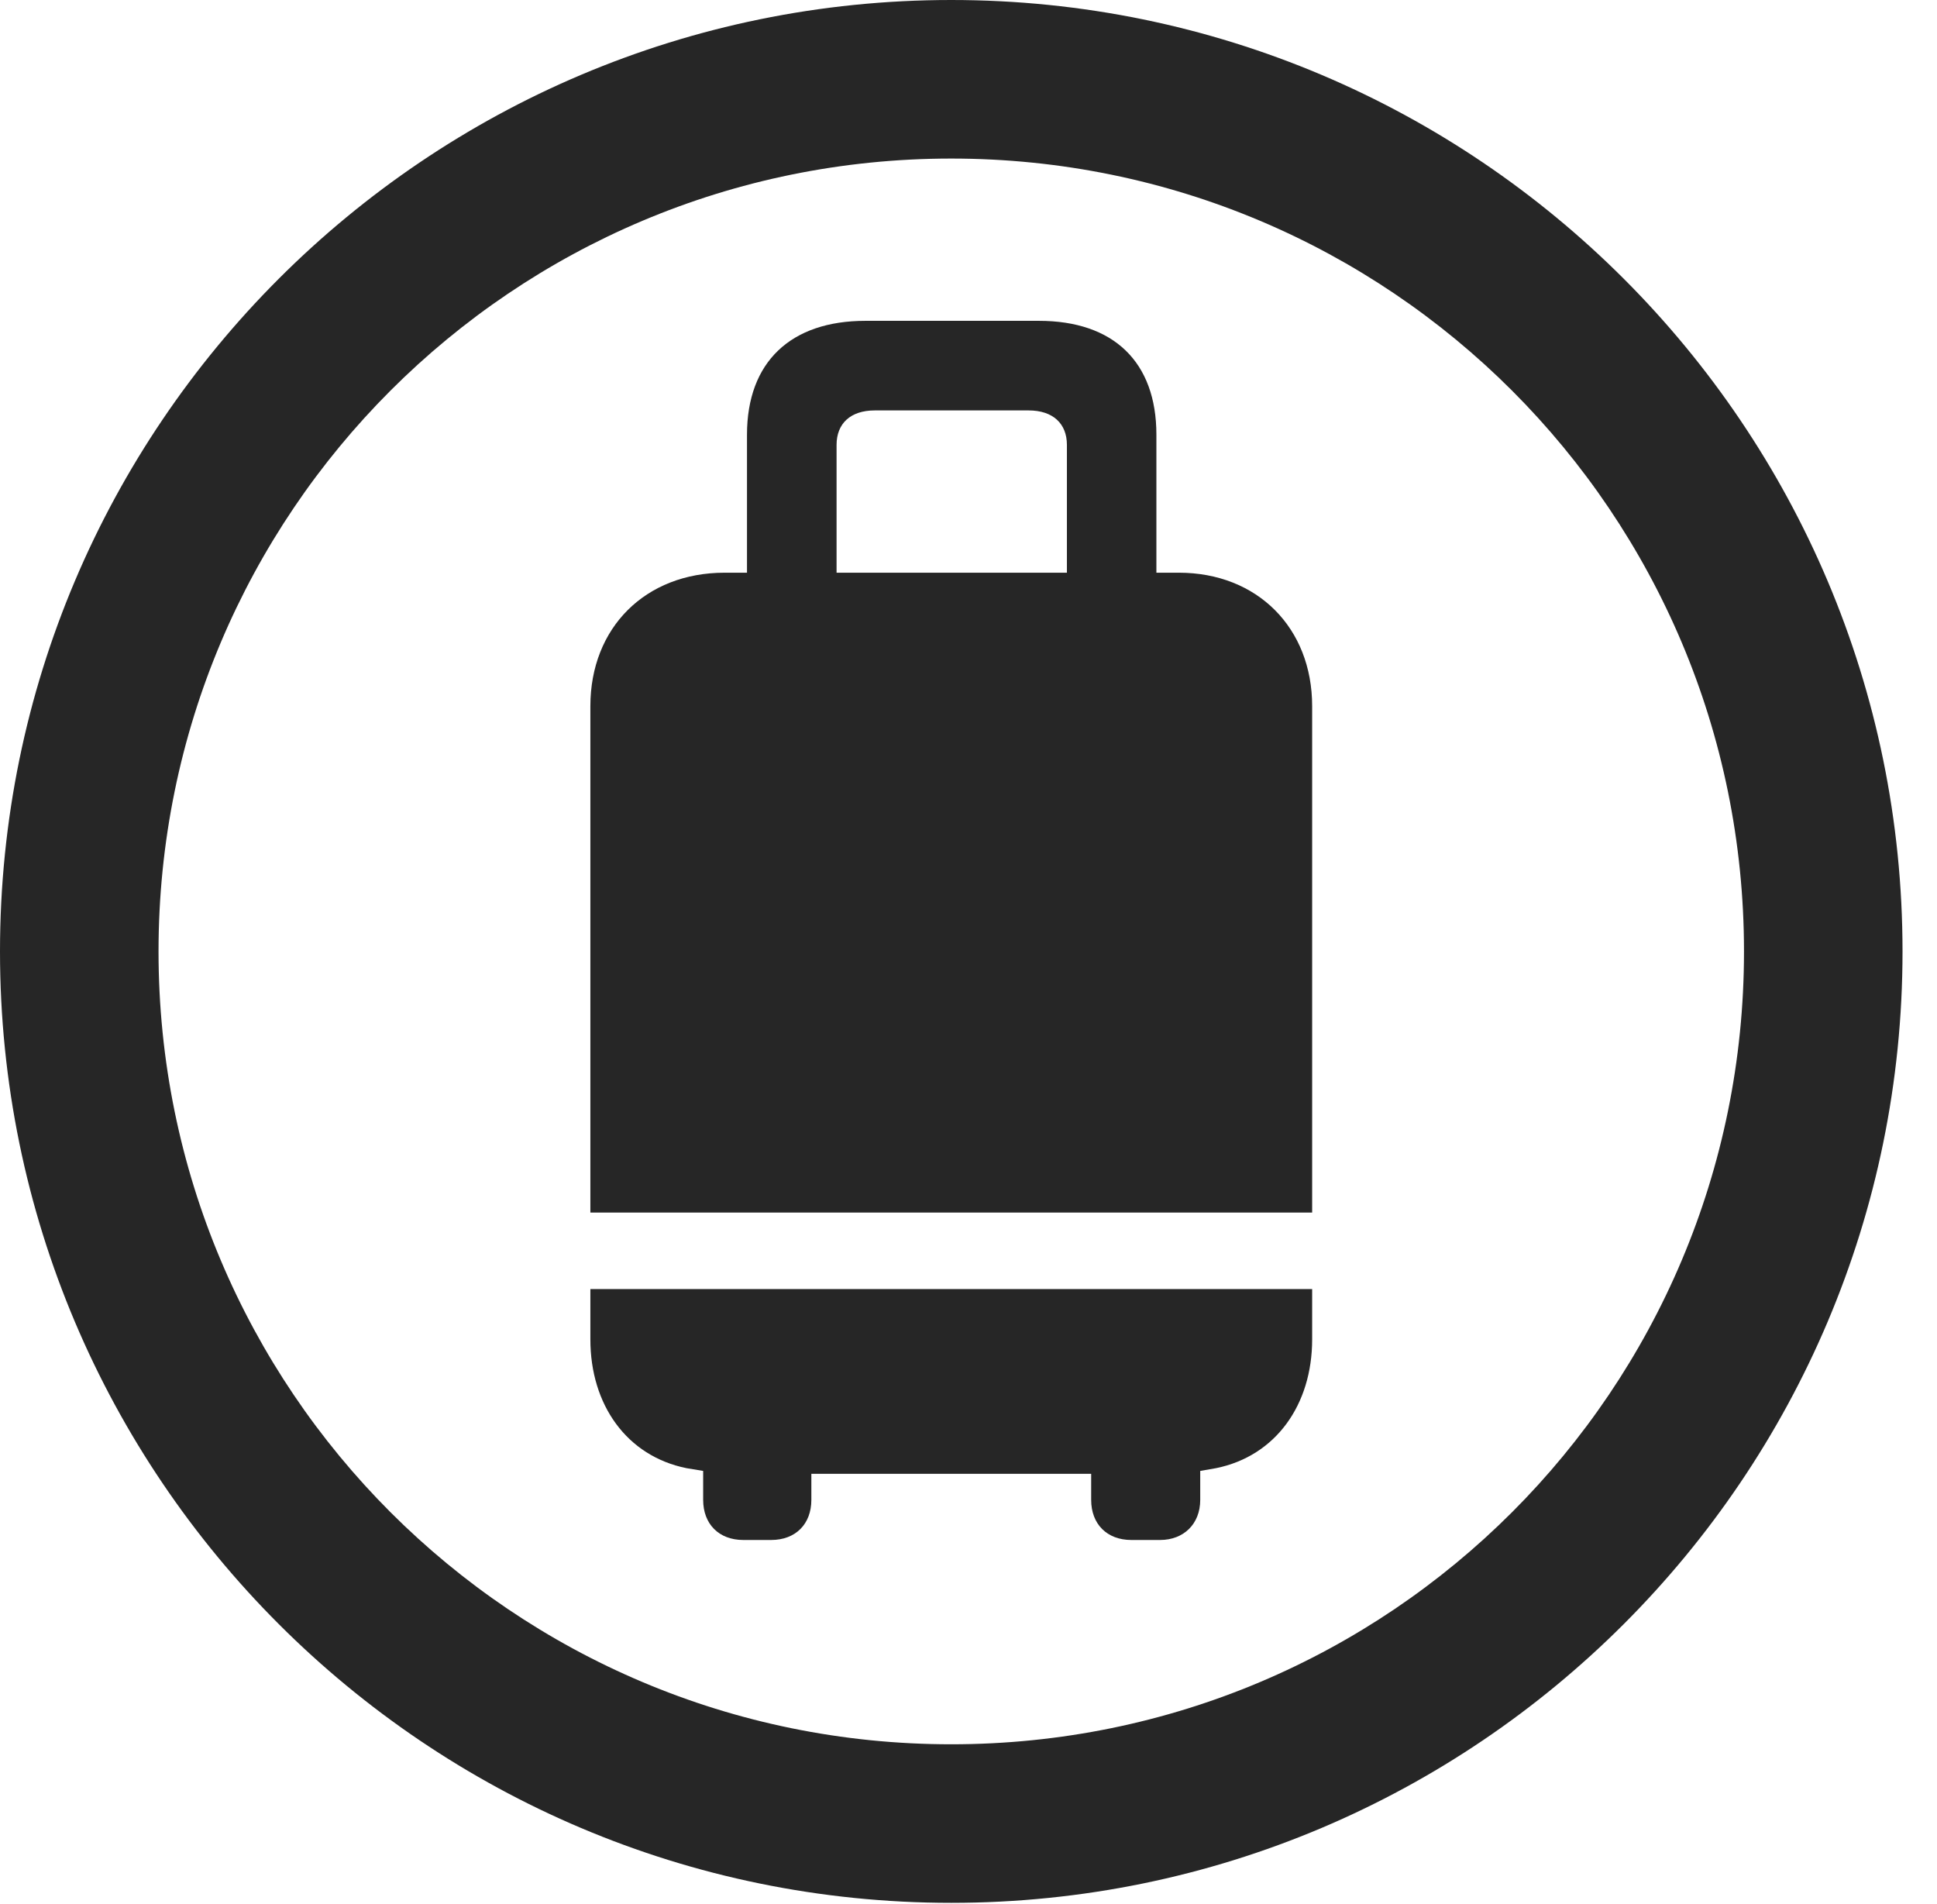 <?xml version="1.0" encoding="UTF-8"?>
<!--Generator: Apple Native CoreSVG 341-->
<!DOCTYPE svg
PUBLIC "-//W3C//DTD SVG 1.1//EN"
       "http://www.w3.org/Graphics/SVG/1.1/DTD/svg11.dtd">
<svg version="1.1" xmlns="http://www.w3.org/2000/svg" xmlns:xlink="http://www.w3.org/1999/xlink" viewBox="0 0 20.283 19.932">
 <g>
  <rect height="19.932" opacity="0" width="20.283" x="0" y="0"/>
  <path d="M9.961 19.922C15.459 19.922 19.922 15.459 19.922 9.961C19.922 4.463 15.459 0 9.961 0C4.463 0 0 4.463 0 9.961C0 15.459 4.463 19.922 9.961 19.922ZM9.961 18.262C5.371 18.262 1.66 14.551 1.66 9.961C1.66 5.371 5.371 1.66 9.961 1.66C14.551 1.66 18.262 5.371 18.262 9.961C18.262 14.551 14.551 18.262 9.961 18.262Z" fill="black" fill-opacity="0.85"/>
  <path d="M6.182 12.695L13.74 12.695L13.74 7.393C13.74 6.572 13.164 5.996 12.344 5.996L12.109 5.996L12.109 4.551C12.109 3.789 11.66 3.359 10.879 3.359L9.062 3.359C8.281 3.359 7.822 3.789 7.822 4.551L7.822 5.996L7.588 5.996C6.758 5.996 6.182 6.572 6.182 7.393ZM8.76 5.996L8.76 4.658C8.76 4.434 8.906 4.297 9.16 4.297L10.771 4.297C11.025 4.297 11.172 4.434 11.172 4.658L11.172 5.996ZM6.182 13.496L6.182 14.023C6.182 14.707 6.562 15.244 7.188 15.371L7.363 15.4L7.363 15.703C7.363 15.957 7.529 16.123 7.783 16.123L8.076 16.123C8.33 16.123 8.496 15.957 8.496 15.703L8.496 15.43L11.426 15.43L11.426 15.703C11.426 15.957 11.592 16.123 11.846 16.123L12.148 16.123C12.393 16.123 12.568 15.957 12.568 15.703L12.568 15.4L12.734 15.371C13.359 15.244 13.74 14.707 13.74 14.023L13.74 13.496Z" fill="black" fill-opacity="0.85"/>
 </g>
</svg>
